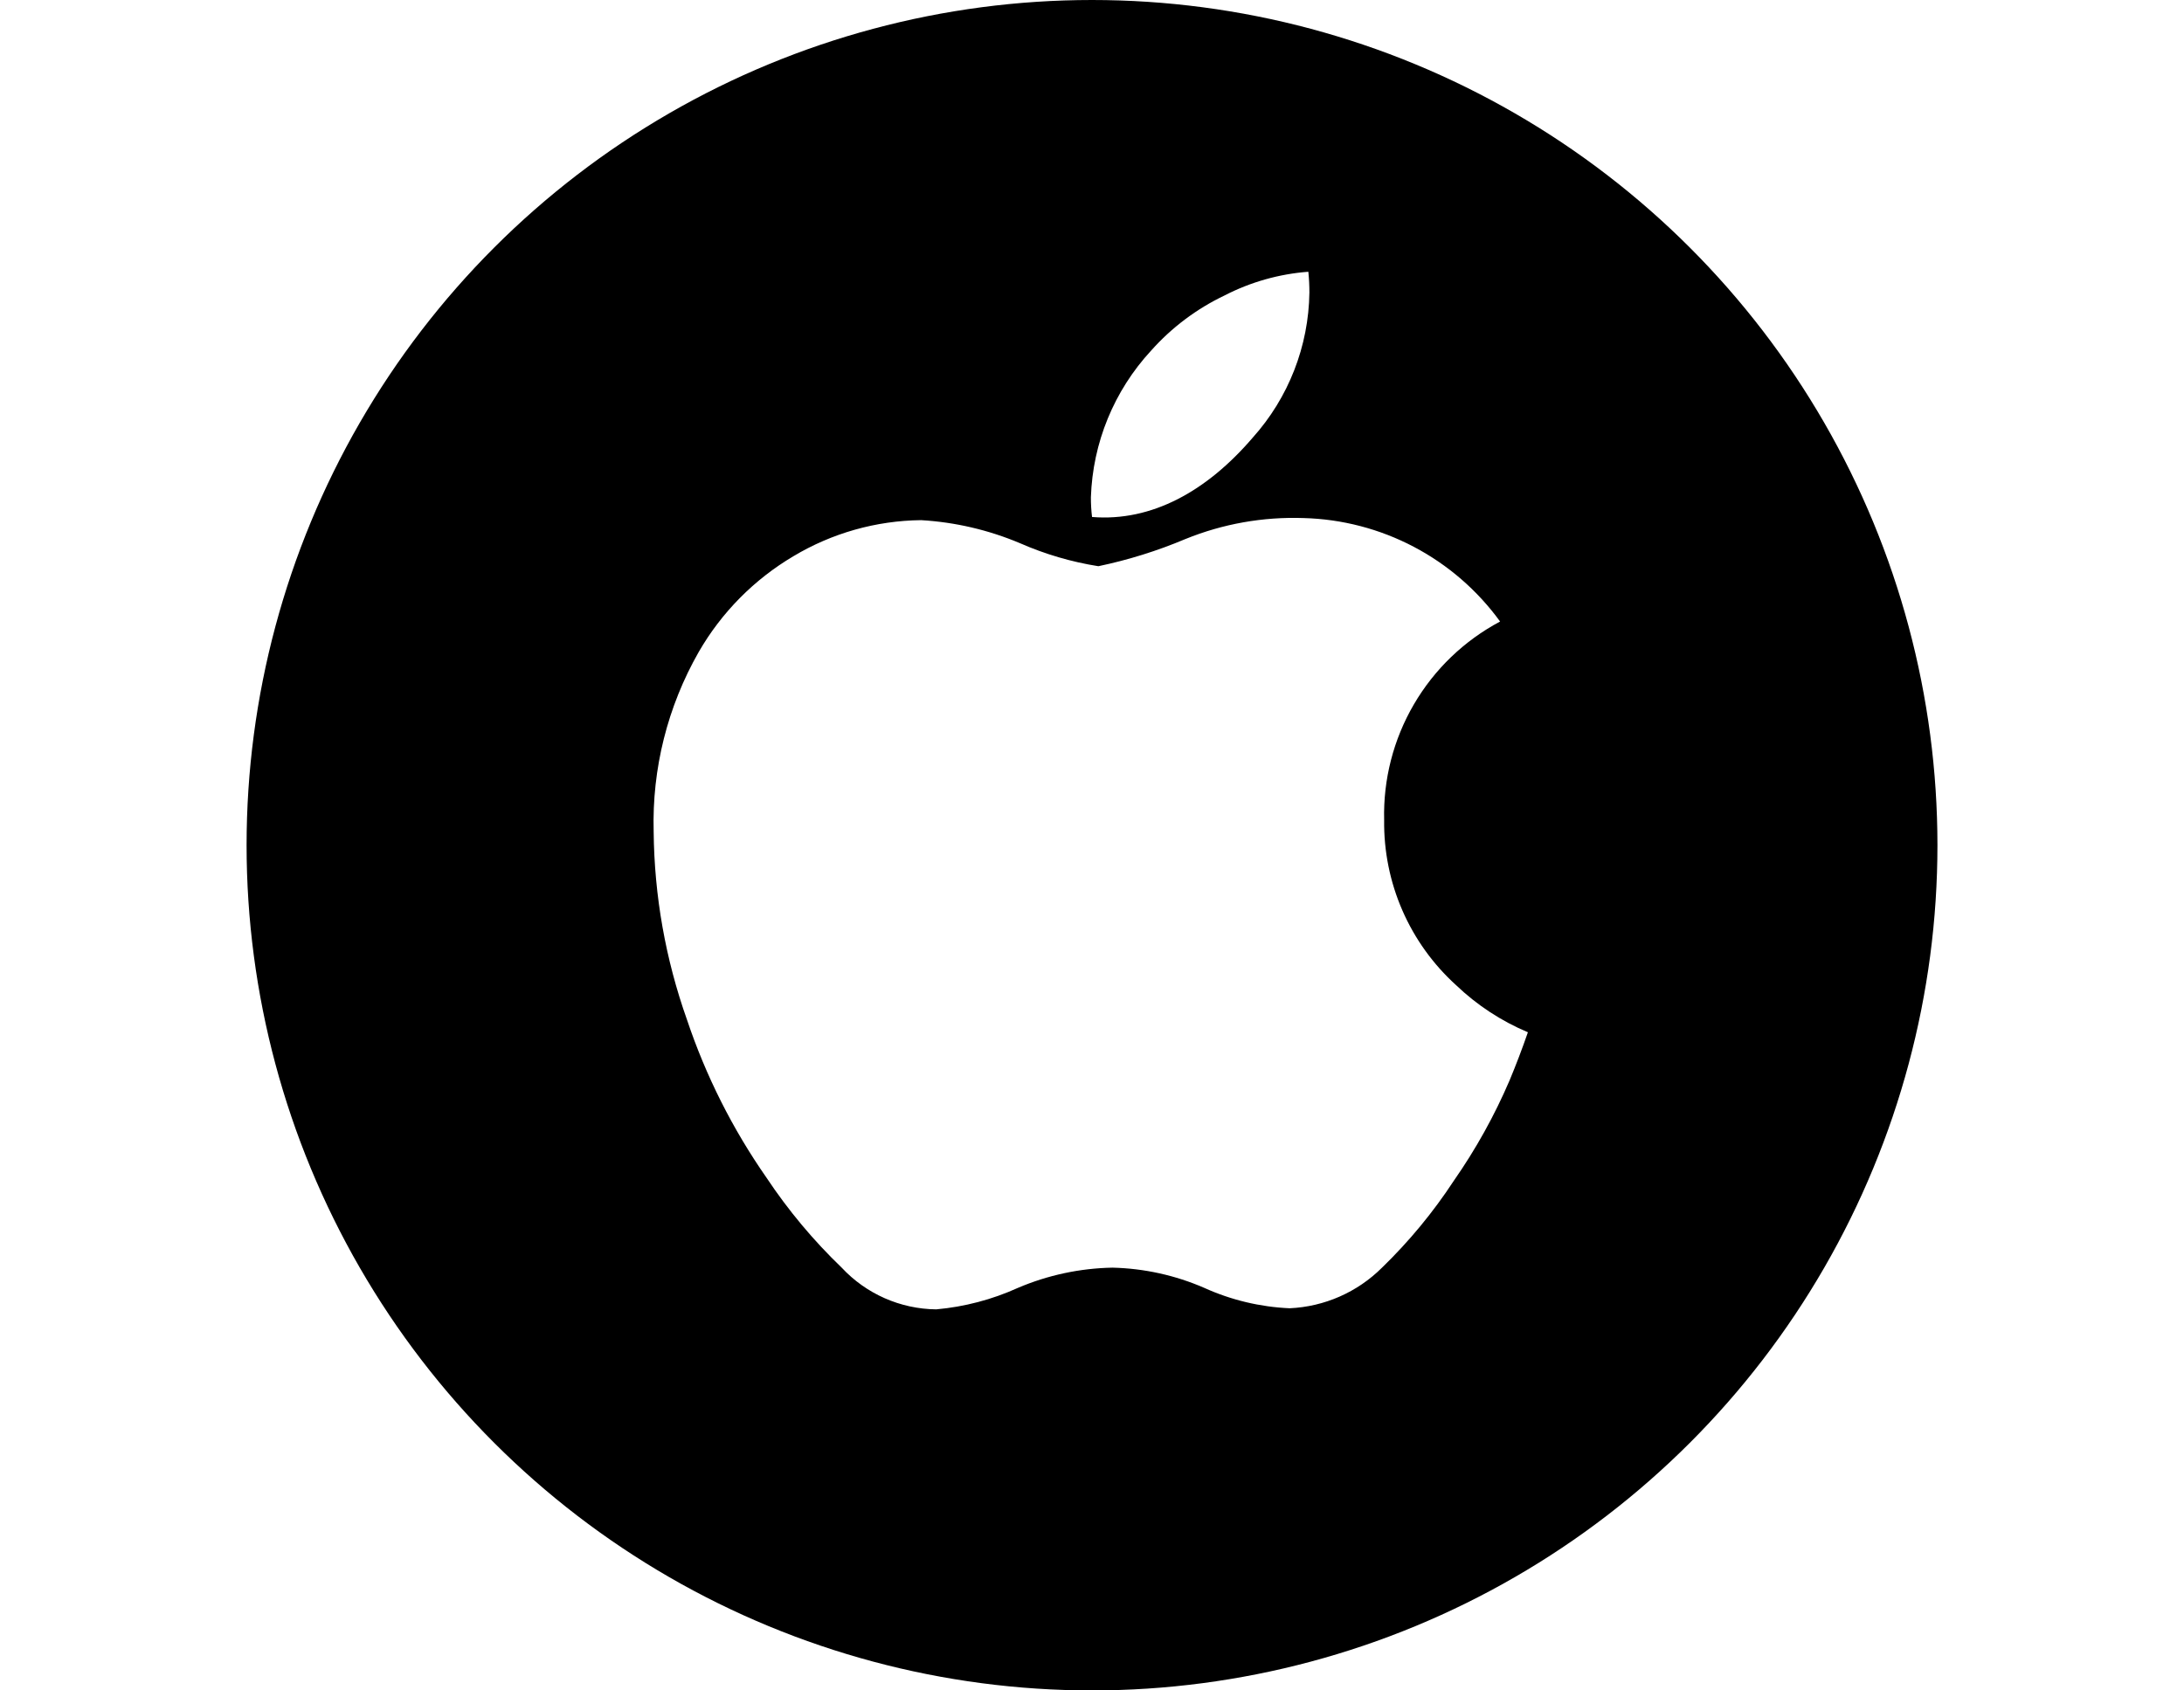 <svg xmlns="http://www.w3.org/2000/svg" xmlns:xlink="http://www.w3.org/1999/xlink" width="62" height="48" viewBox="0 0 67.965 67.965"><defs><style>.a,.b{fill:none;}.a{clip-rule:evenodd;}.c{clip-path:url(#a);}.d{clip-path:url(#b);}.e{clip-path:url(#c);}.f{isolation:isolate;}.g{clip-path:url(#d);}.h{clip-path:url(#e);}.i{clip-path:url(#f);}.j{fill:#fff;}</style><clipPath id="a"><path class="a" d="M243.983,10.965a33.983,33.983,0,0,0,33.983-33.983A33.983,33.983,0,0,0,243.983-57,33.983,33.983,0,0,0,210-23.017,33.983,33.983,0,0,0,243.983,10.965Z" transform="translate(-210 57)"/></clipPath><clipPath id="b"><path class="b" d="M-74,478.369H419.644V-590H-74Z" transform="translate(74 590)"/></clipPath><clipPath id="c"><path class="b" d="M219.194,4.876h52.683V-47.806H219.194Z" transform="translate(-219.194 47.806)"/></clipPath><clipPath id="d"><rect class="b" width="39.871" height="42.938"/></clipPath><clipPath id="e"><path class="a" d="M257.787-7.583A20.579,20.579,0,0,1,254.9-4.088a5.614,5.614,0,0,1-3.714,1.633,9.306,9.306,0,0,1-3.429-.819,9.829,9.829,0,0,0-3.694-.814,10.167,10.167,0,0,0-3.8.814,10.132,10.132,0,0,1-3.282.863,5.27,5.27,0,0,1-3.8-1.677,21.6,21.6,0,0,1-3.023-3.618,24.974,24.974,0,0,1-3.194-6.346,23.268,23.268,0,0,1-1.341-7.567,13.815,13.815,0,0,1,1.813-7.226,10.66,10.66,0,0,1,3.8-3.844,10.207,10.207,0,0,1,5.137-1.453,12.036,12.036,0,0,1,3.973.926,12.825,12.825,0,0,0,3.152.926,18.989,18.989,0,0,0,3.5-1.093,11.548,11.548,0,0,1,4.748-.843,10.083,10.083,0,0,1,7.9,4.16,8.789,8.789,0,0,0-4.66,7.984,8.8,8.8,0,0,0,2.891,6.636,9.5,9.5,0,0,0,2.887,1.894c-.233.674-.479,1.317-.737,1.936A22.647,22.647,0,0,1,257.787-7.583ZM249.7-37.456c-1.835,2.142-4.052,3.383-6.456,3.187a6.48,6.48,0,0,1-.046-.79,9.13,9.13,0,0,1,2.421-5.9,9.322,9.322,0,0,1,2.948-2.215,8.789,8.789,0,0,1,3.372-.955,8.278,8.278,0,0,1,.042.836A8.91,8.91,0,0,1,249.7-37.456Z" transform="translate(-225.629 44.129)"/></clipPath><clipPath id="f"><path class="b" d="M219,5.211h53.211V-48H219Z" transform="translate(-219 48)"/></clipPath></defs><g class="c"><g class="d" transform="translate(-338.635 -635.536)"><path d="M205-62h79.889V17.889H205Z" transform="translate(127.673 691.574)"/></g></g><g class="e" transform="translate(7.589 5.908)"><g class="f" transform="translate(7.297 4.923)"><g class="g" transform="translate(0 0)"><g class="h" transform="translate(1.483 0.095)"><g class="i" transform="translate(-9.044 -5.281)"><path class="j" d="M220.629-49.129H269.41V6.236H220.629Z" transform="translate(-218.406 47.589)"/></g></g></g></g></g></svg>